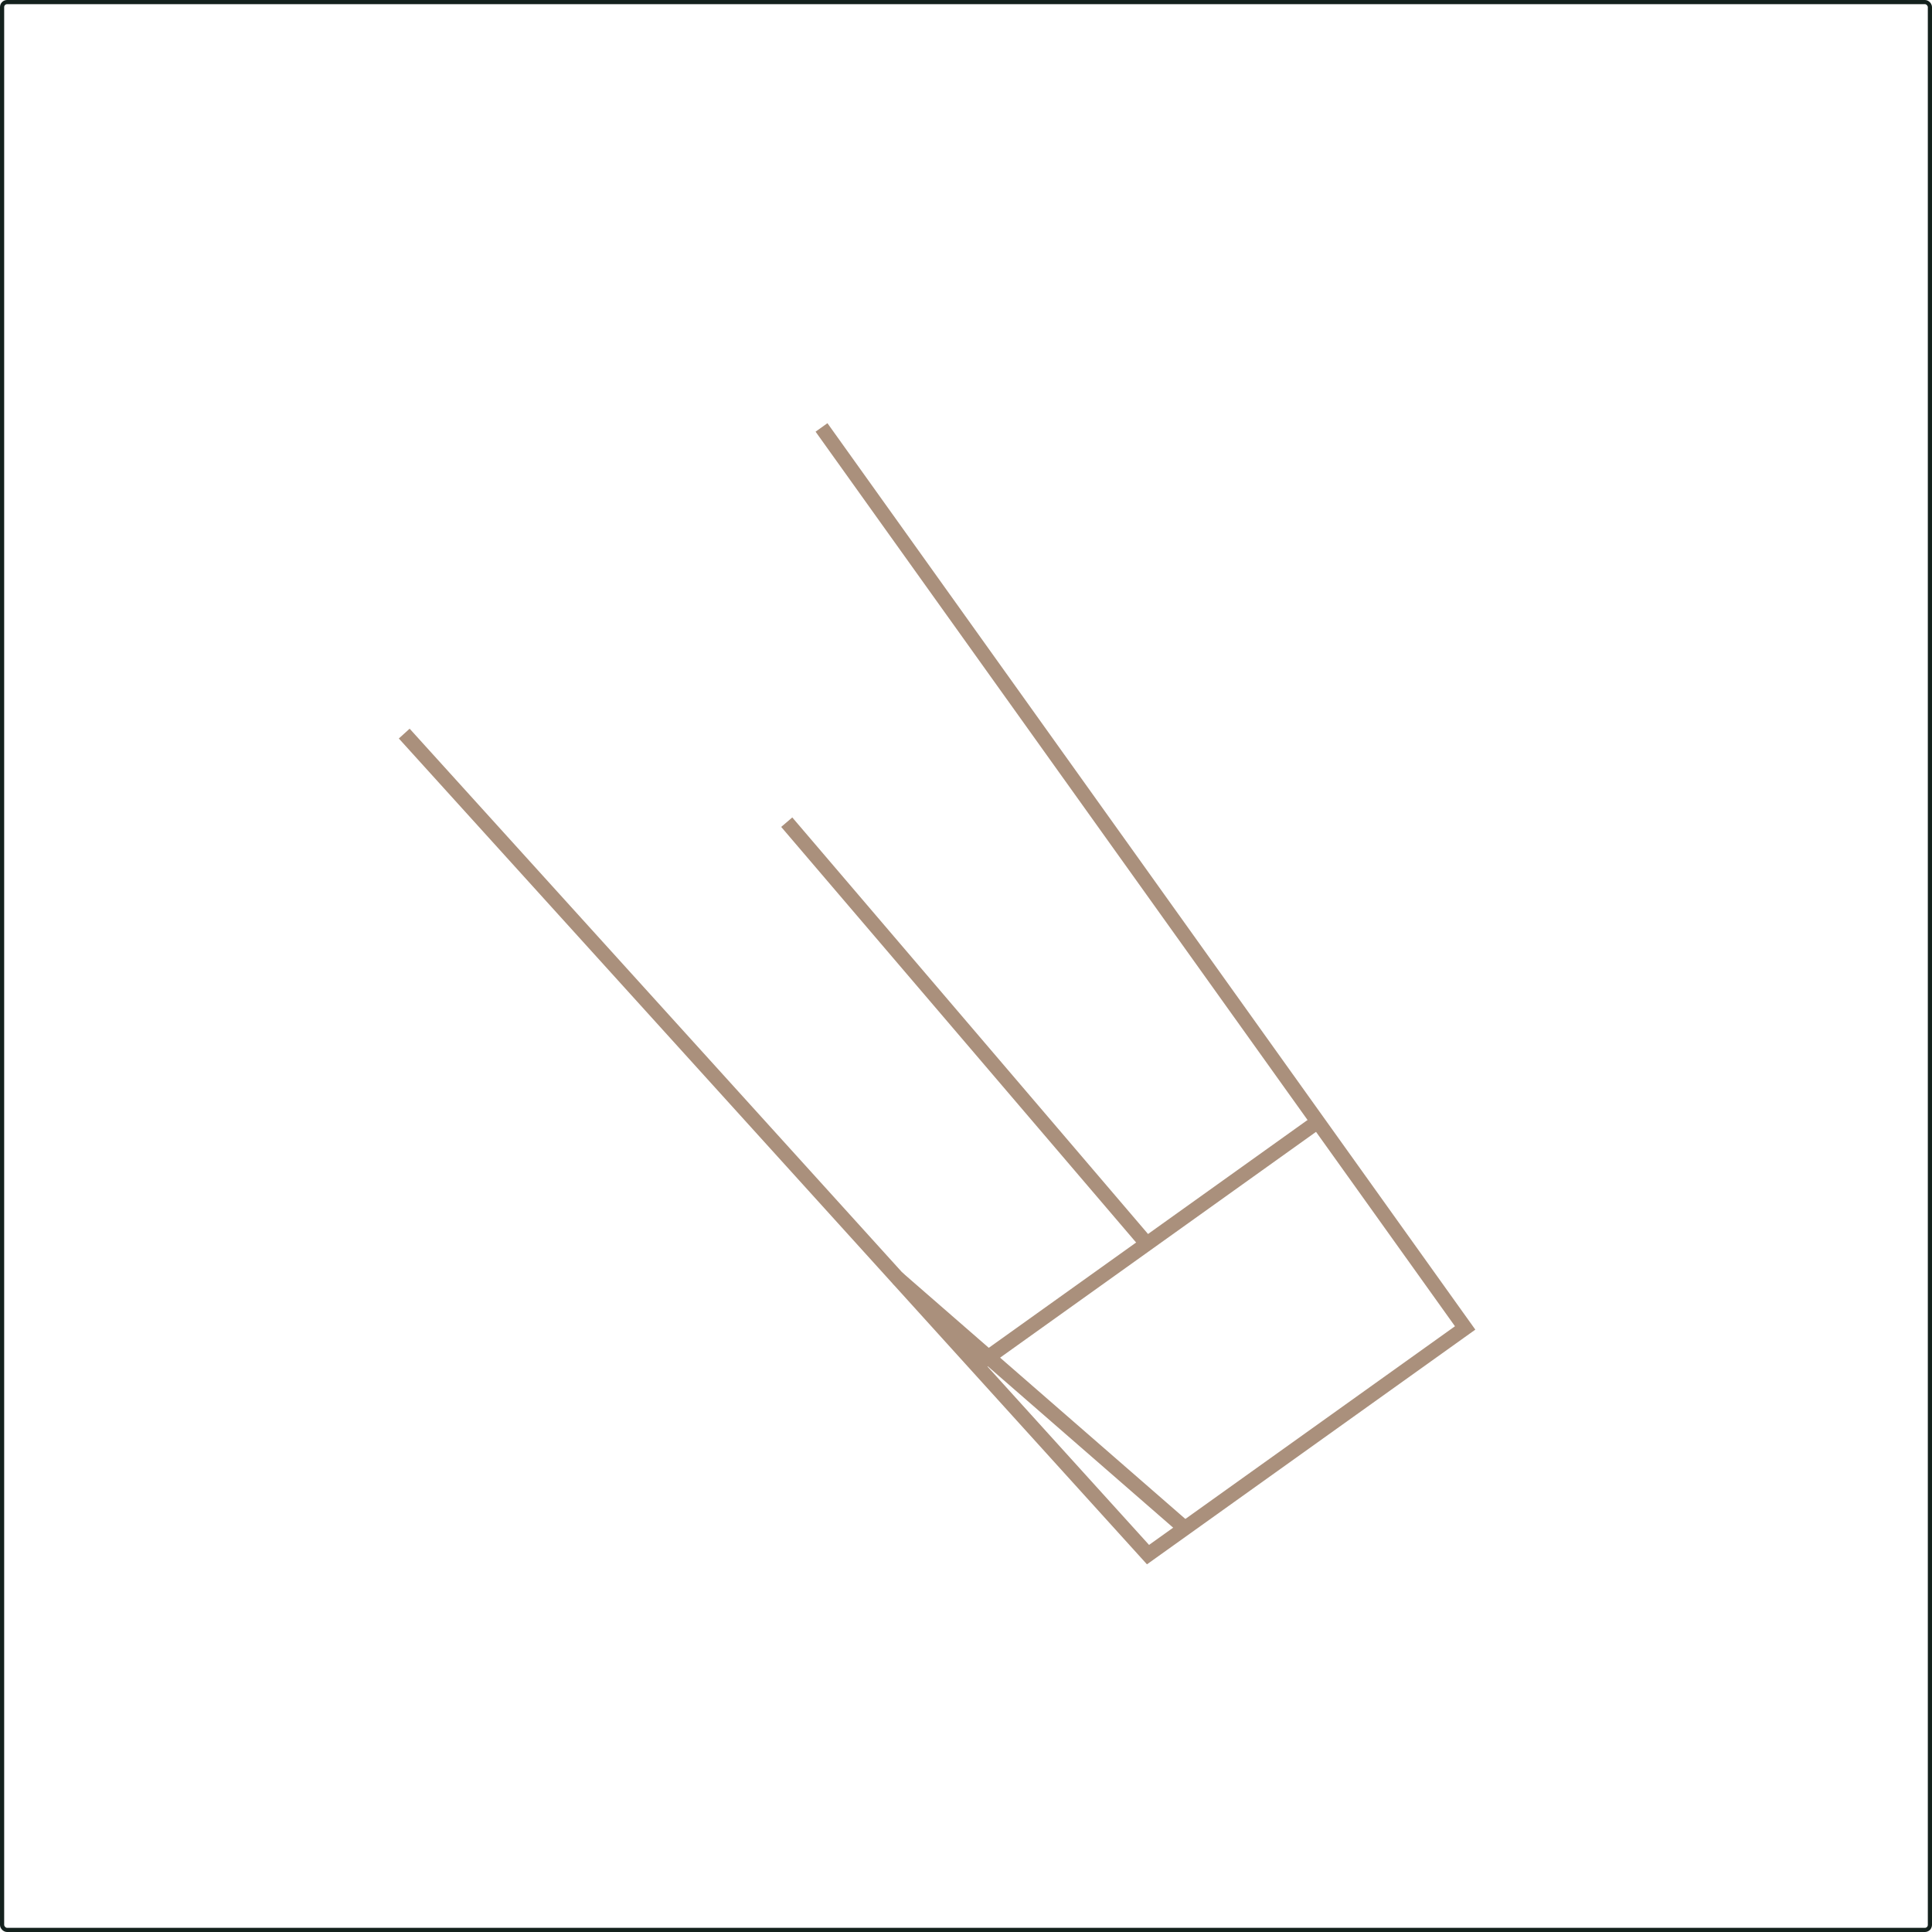 <svg id="Layer_1" data-name="Layer 1" xmlns="http://www.w3.org/2000/svg" xmlns:xlink="http://www.w3.org/1999/xlink" viewBox="0 0 926.83 926.83"><defs><style>.cls-1,.cls-2,.cls-4{fill:none;}.cls-2{stroke:#14211d;stroke-width:2px;}.cls-2,.cls-4{stroke-miterlimit:10;}.cls-3{clip-path:url(#clip-path);}.cls-4{stroke:#aa907c;stroke-width:7px;}</style><clipPath id="clip-path" transform="translate(-76.58 -76.58)"><rect id="SVGID" class="cls-1" x="872.56" y="686.65" width="871" height="679"/></clipPath></defs><rect class="cls-2" x="1" y="1" width="924.83" height="924.83" rx="2.39"/><polyline class="cls-4" points="394.1 205.05 702.87 637.05 550.73 745.79 193.92 351.92"/><line class="cls-4" x1="632.14" y1="538.1" x2="468.18" y2="655.29"/><line class="cls-4" x1="568.43" y1="733.13" x2="430.48" y2="613.04"/><line class="cls-4" x1="550.16" y1="596.69" x2="377.42" y2="394.42"/></svg>